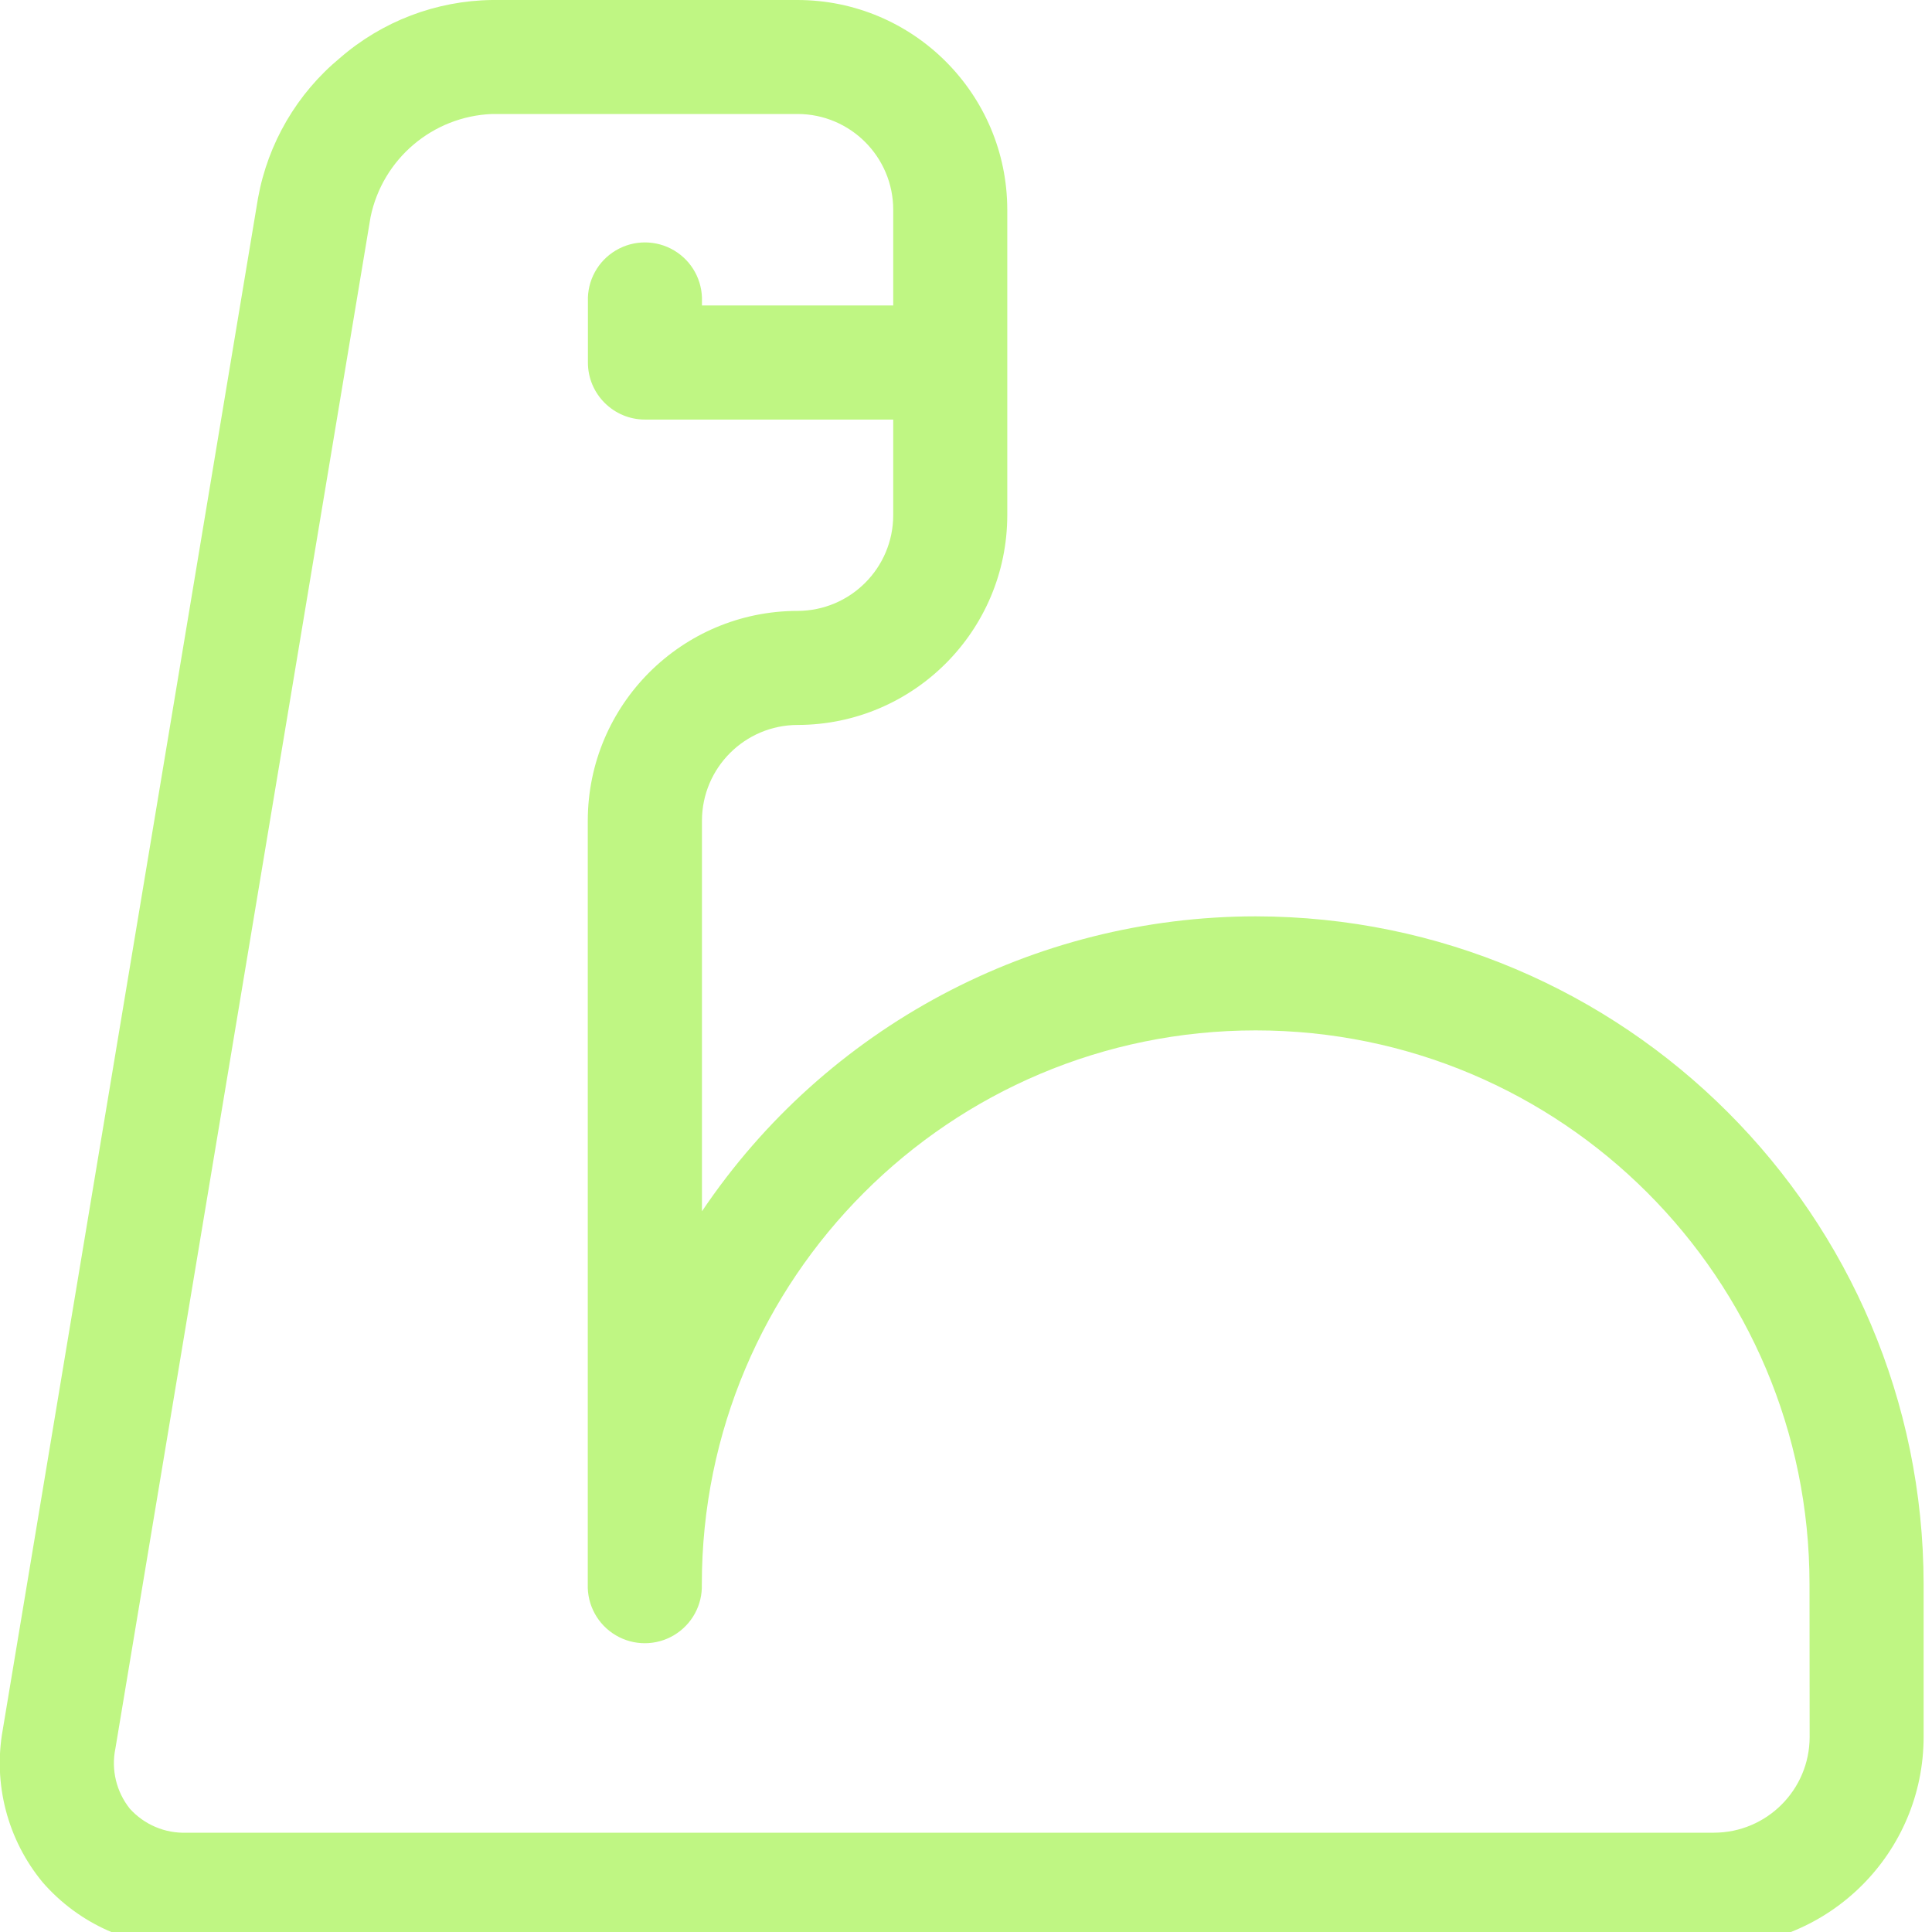 <svg xmlns="http://www.w3.org/2000/svg" width="30" height="30" viewBox="0 0 30 30">
  <path fill="#BFF683" d="M20.5,15.229 C17.05,15.23 13.826,16.947 11.9,19.809 L11.9,13.743 C11.901,12.923 12.566,12.258 13.386,12.257 C15.183,12.254 16.639,10.797 16.641,9 L16.641,4.257 C16.639,2.459 15.182,1.002 13.384,1 L8.641,1 C7.772,1.011 6.935,1.33 6.279,1.9 C5.611,2.453 5.16,3.225 5.006,4.079 L1.043,27.858 C0.89,28.701 1.117,29.568 1.662,30.228 C2.224,30.874 3.042,31.24 3.898,31.228 L27.613,31.228 C29.411,31.226 30.868,29.769 30.87,27.971 L30.87,25.6 C30.863,19.875 26.225,15.236 20.5,15.229 Z M29.1,27.972 C29.099,28.792 28.434,29.457 27.614,29.458 L3.9,29.458 C3.564,29.471 3.24,29.334 3.015,29.084 C2.806,28.821 2.724,28.479 2.792,28.15 L6.754,4.37 C6.941,3.466 7.72,2.806 8.642,2.77 L13.385,2.77 C14.205,2.771 14.87,3.437 14.87,4.257 L14.87,5.743 L11.9,5.743 L11.9,5.68 C11.911,5.357 11.745,5.053 11.466,4.888 C11.188,4.723 10.841,4.723 10.563,4.888 C10.284,5.053 10.118,5.357 10.129,5.68 L10.129,6.629 C10.129,7.118 10.526,7.515 11.015,7.515 L14.87,7.515 L14.87,9 C14.869,9.82 14.204,10.485 13.384,10.486 C11.586,10.488 10.129,11.945 10.127,13.743 L10.127,25.6 C10.116,25.923 10.282,26.227 10.561,26.392 C10.839,26.557 11.186,26.557 11.464,26.392 C11.743,26.227 11.909,25.923 11.898,25.6 C11.898,20.85 15.748,17 20.498,17 C25.248,17 29.098,20.85 29.098,25.6 L29.1,27.972 Z" transform="translate(-1 -1)"/>
</svg>
